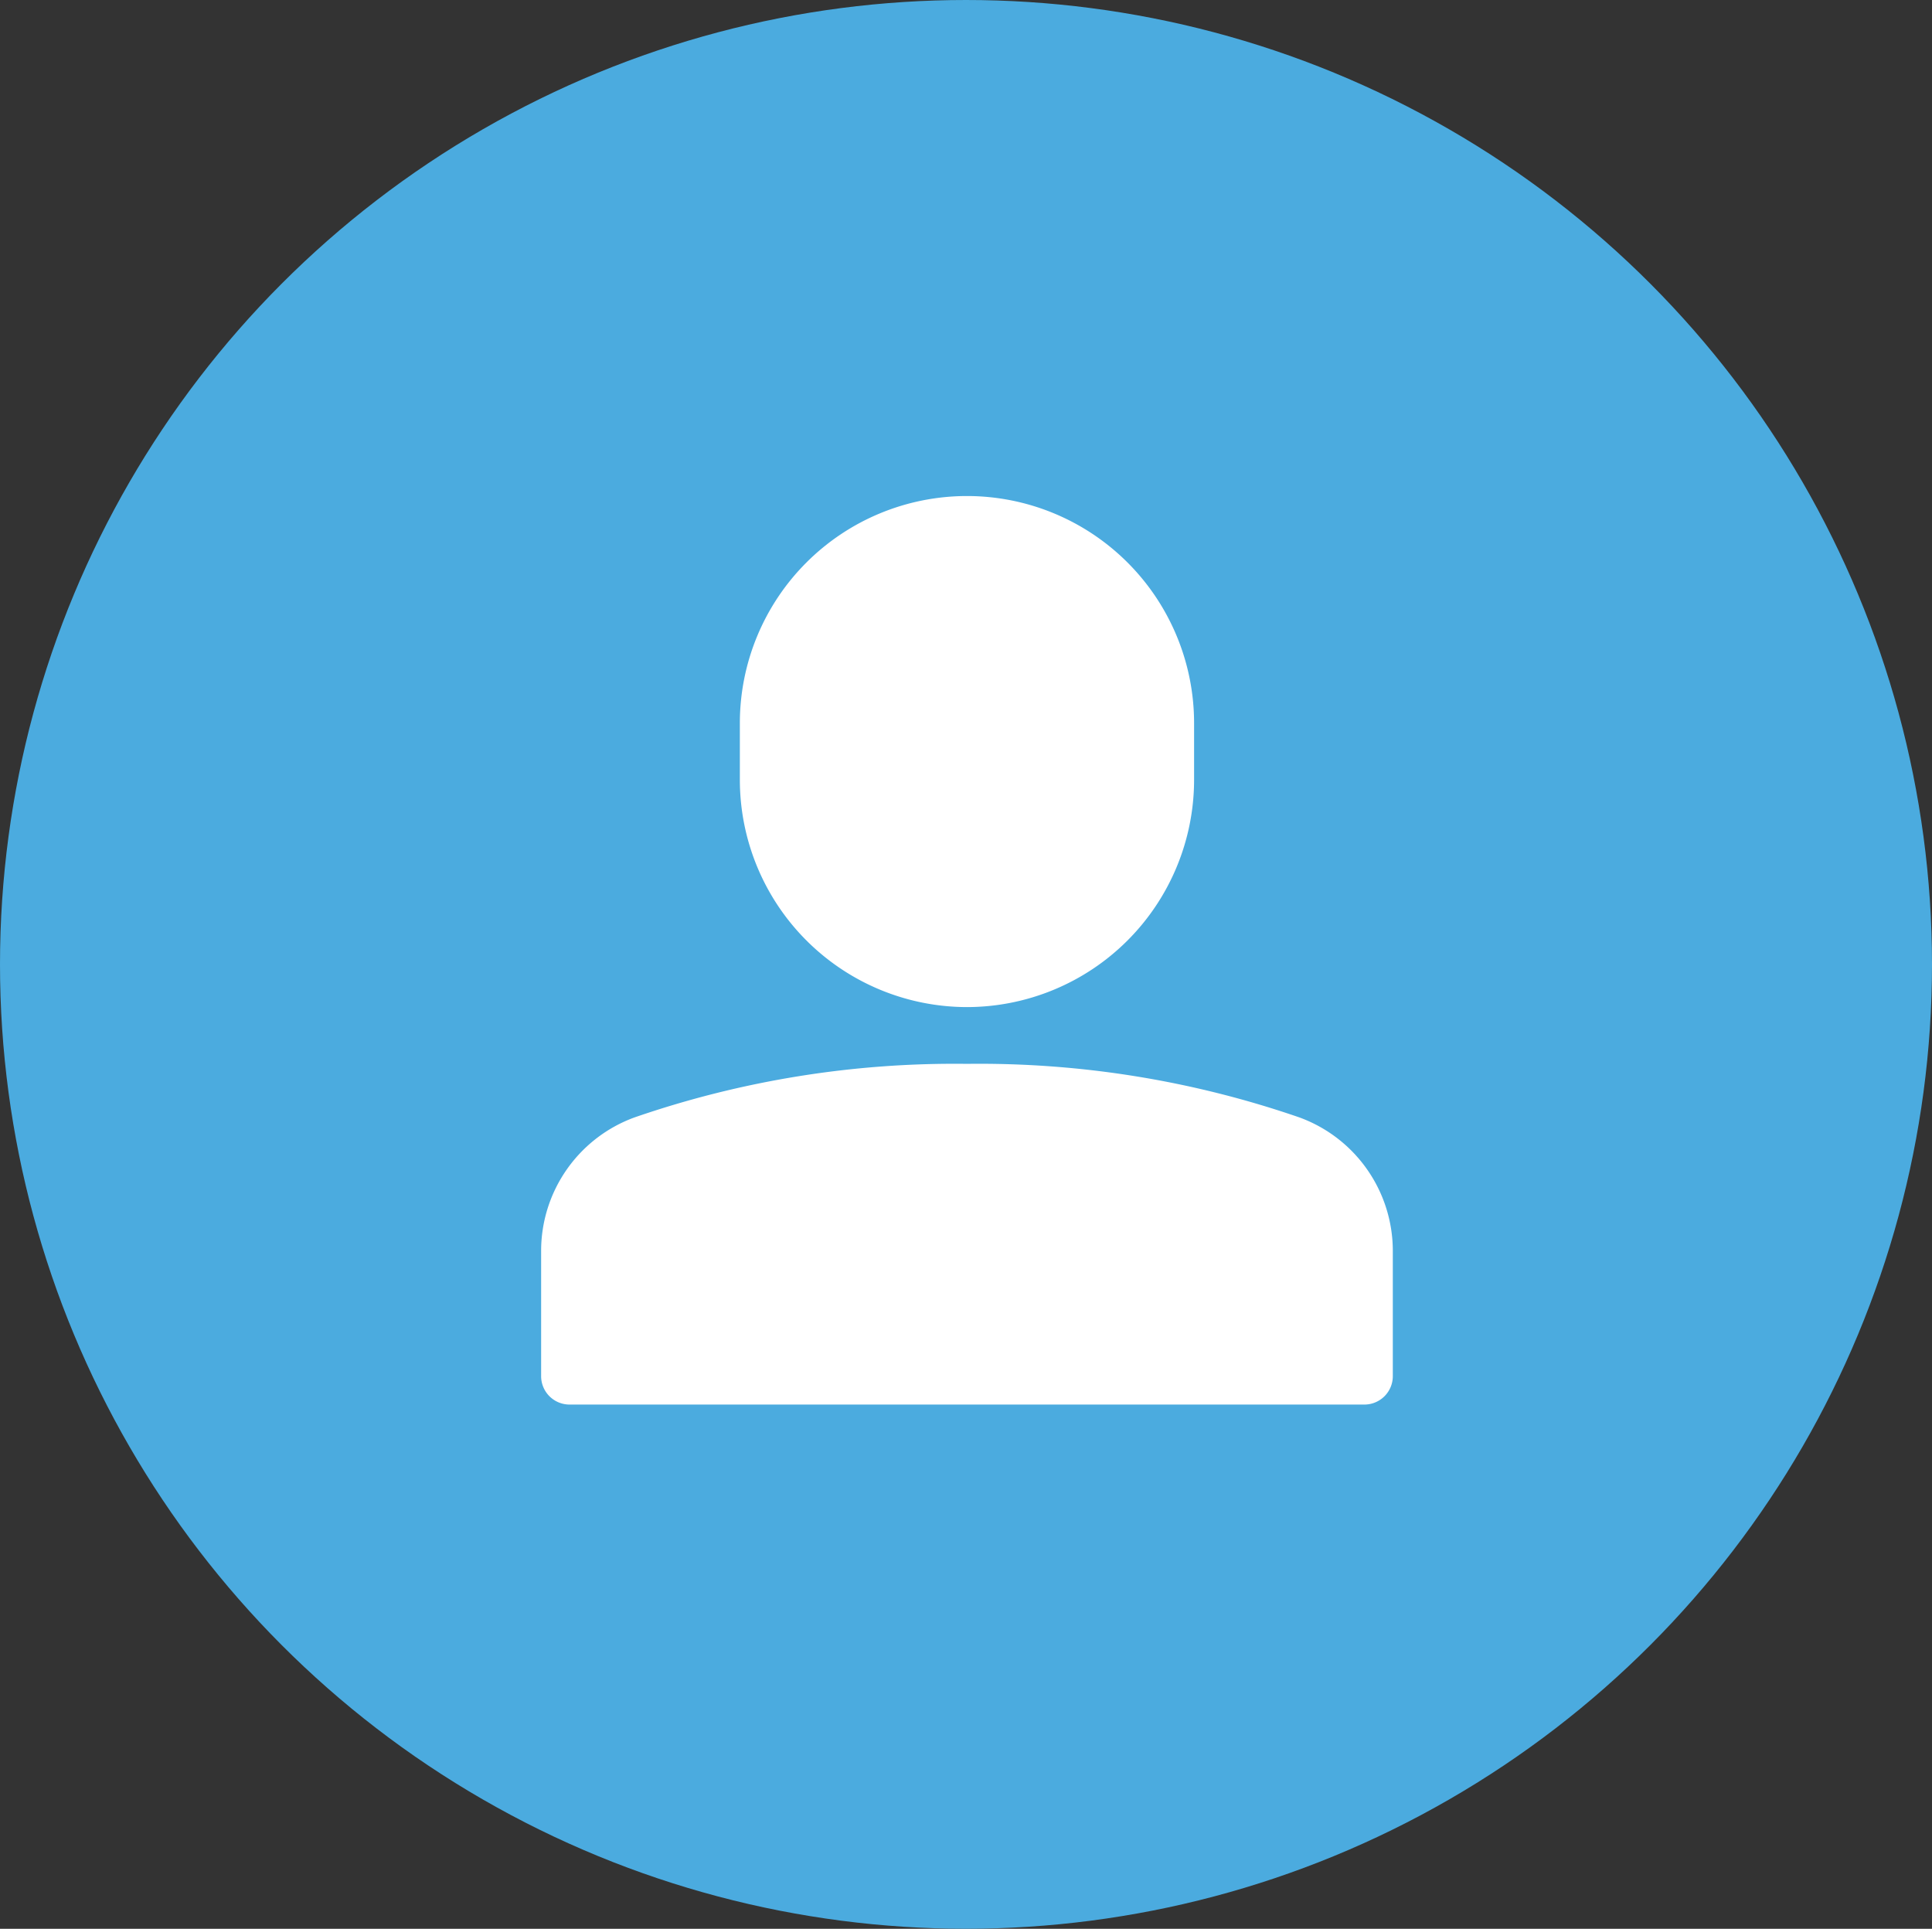 <svg xmlns="http://www.w3.org/2000/svg" width="42.844" height="42.771" viewBox="0 0 42.844 42.771"><rect x="0" y="0" width="42.844" height="42.771" fill="#333333" stroke="none"/><defs><style>.a{fill:#4babdf;}.b{fill:#fff;}</style></defs><g transform="translate(3741 107)"><ellipse class="a" cx="21.422" cy="21.385" rx="21.422" ry="21.385" transform="translate(-3741 -107)"/><g transform="translate(-3730 -96)"><path class="b" d="M17.816,21.188A21.737,21.737,0,0,0,10.443,20a21.737,21.737,0,0,0-7.373,1.188A3.151,3.151,0,0,0,1,24.147v2.778a.63.63,0,0,0,.63.63H19.257a.63.63,0,0,0,.63-.63V24.147A3.151,3.151,0,0,0,17.816,21.188Z" transform="translate(0 -7.409)"/><path class="b" d="M13.036,11.332A5.042,5.042,0,0,0,18.073,6.3V5.036A5.036,5.036,0,0,0,8,5.036V6.3A5.042,5.042,0,0,0,13.036,11.332Z" transform="translate(-2.593)"/></g></g></svg>